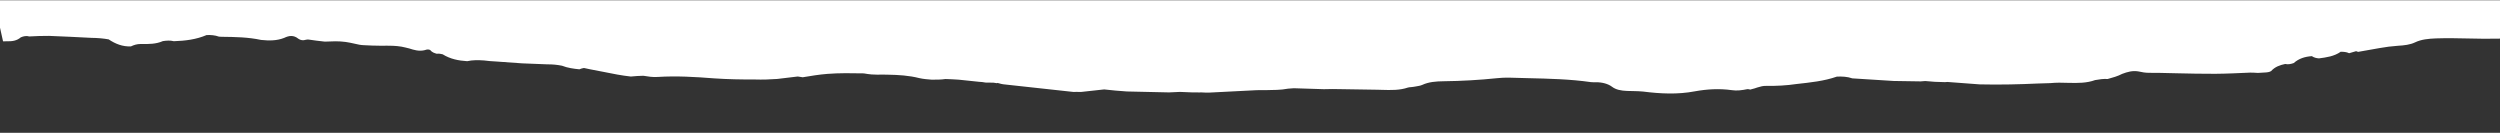 <svg id="e8THUoSqlQe1" xmlns="http://www.w3.org/2000/svg" xmlns:xlink="http://www.w3.org/1999/xlink" viewBox="0 0 1600 85" shape-rendering="geometricPrecision" text-rendering="geometricPrecision"><rect x="0" y="0" width="1600" height="85" fill="#333333" stroke="none"/><path d="M1600,85C1066.66,85,533.33,85,0,85c0-8.19,0-16.37,0-24.55.42-.01.85-.02,1.28-.03c6.29-.16,12.55-.02,18.8.11c6.93.15,13.84.3,20.78.06c5.05-.18,9.58-.66,13.49-2.54c3.13-1.51,6.97-1.96,11.08-2.19c3.94-.28,7.82-.77,11.59-1.46c4.61-.76,9.18-1.6,13.75-2.43.01-.01.02-.01.03-.01c0,0,0,0,0,0c.43.15.86.3,1.29.45c1.5-.45,2.99-.89,4.48-1.31c1.68.85,3.54.92,5.37.94c4.24-2.96,9.08-3.6,13.92-4.24c1.66.12,3.21.5,4.54,1.42c4.27-.28,8.26-1.42,11.59-4.4c1.77-.66,3.67-1.03,5.47-.6c3.27-.69,6.55-1.76,9.01-4.53c1-.69,2.8-.91,4.24-.94c1.42-.08,2.83-.17,4.25-.26c1.63.11,3.26.21,4.89.2c7.47-.32,14.93-.71,22.39-.76c8.29-.03,16.58.15,24.87.34c3.78.09,7.57.19,11.35.26c1.91.03,3.82.03,5.73.02c2.57-.02,4.92.36,7.36.92c3.69.59,6.83-.3,10.23-1.58c2.88-1.5,6.1-2.41,9.32-3.29c2.66.2,5.36-.23,8.05-.7c5.39-1.96,10.94-1.88,16.49-1.78c2.18.04,4.35.13,6.52.13c1.89.01,3.77-.13,5.66-.29c2.68-.08,5.36-.17,8.05-.25c5.86-.23,11.72-.51,17.58-.58c6.53-.15,13.07-.1,19.58.03c6.9.46,13.79,1.01,20.67,1.55.49-.04.98-.08,1.46-.12c2.19.08,4.38.14,6.57.21c2.04.16,4.07.33,6.1.5.98-.08,1.95-.16,2.93-.23c5.77.09,11.54.2,17.31.27c8.83.52,17.66,1.08,26.46,1.67c3.21,1.12,6.56,1.26,9.86,1.12c8.28-2.89,17-3.75,25.84-4.74c6.38-.95,12.81-1.28,19.25-1.2c1.96.13,3.9-.42,5.87-1.03c1.11-.39,2.24-.78,3.38-1.02.37-.1.74-.2,1.12-.31.61.17,1.24.35,1.83.28c3.35-.69,6.77-1.17,10.04-.64c7.87,1.11,15.77.66,23.58-.76c11.06-2.11,22.1-1.54,33.16-.14c1.93.2,3.88.24,5.82.29c1.45.02,2.89.05,4.32.1c3.93.15,7.25.76,9.8,2.74c1.19.89,2.73,1.61,4.52,2.11c1.79.49,3.76.74,5.75.72c1.05-.04,2.1-.02,3.13.07c13.28,1.91,26.85,2.23,40.42,2.54c3.94.09,7.88.19,11.82.32c2.61.06,5.22-.05,7.78-.33c11.29-1.17,22.72-1.83,34.2-1.97c4.88-.04,9.64-.42,13.71-2.32c1.14-.52,2.7-.77,4.24-1.02.5-.08,1.01-.16,1.49-.25s1-.13,1.52-.17c.72-.05,1.44-.1,2.01-.29c5.25-1.79,10.89-1.62,16.56-1.46.92.03,1.83.06,2.75.08c7.82.16,15.67.27,23.46.37c1.85.03,3.69.05,5.54.08c0,0,0,0,0,0s0,0,0,0c1.81-.05,3.6-.1,5.4-.1c6.43.19,12.84.44,19.25.61c2.47-.1,4.92-.36,7.34-.8c1.17-.03,2.34-.11,3.51-.25c4.28-.11,8.57-.24,12.87-.19c10.07-.54,20.14-1.07,30.22-1.54c1.81-.08,3.64.02,5.46.13.22-.01.43-.03.65-.04c1.55.01,3.09.02,4.64.01c2.73.12,5.46.22,8.18.33c2.35-.09,4.69-.18,7.03-.32c8.98.21,17.95.34,26.92.6c4.86.28,9.7.79,14.54,1.31.38-.04.76-.08,1.15-.12c4.59-.49,9.18-.99,13.77-1.51c1.64.08,3.28.05,4.92.03c14.62,1.55,29.23,3.15,43.84,4.79c1.55.11,3.06.53,4.58.97.13-.05.27-.11.4-.17.74.1,1.48.19,2.24.33c1.69-.02,3.38.02,5.06.07c1.36.23,2.72.47,4.11.48c4.31.49,8.63.92,12.95,1.36c2.85.18,5.69.36,8.52.43c2.98-.42,6-.46,9.01-.41c2.61.21,5.2.41,7.75.98c6.62,1.69,13.35,2.09,20.09,2.2c1.07.02,2.15.04,3.23.06c0,0,0,0,0,0s0,0,.01,0c2.44-.05,4.89-.09,7.32.1c1.65.13,3.3.4,4.94.68c7.79.14,15.59.28,23.33-.33c5.26-.41,10.49-1.28,15.73-2.16c1.06.18,2.11.36,3.18.49c4.37-.47,8.74-1.04,13.11-1.57c4.79-.36,9.59-.49,14.36-.34c8.7-.02,17.39.12,26.09.72c12.05.94,24.08,1.67,36.17.9c3.08-.22,6.09.27,9.11.76c2.68-.03,5.33-.24,7.98-.49c5.88.63,11.61,1.78,17.35,2.95c2.85.56,5.7,1.13,8.57,1.65c1.35.34,2.72.6,4.09.87.99-.2,1.98-.39,2.92-.85c3.74.38,7.51.87,11.14,2.3c3.06.62,6.22.92,9.41.88c5.37.25,10.76.46,16.14.64c5.61.41,11.22.76,16.82,1.2c2.52.09,5.02.34,7.52.65c3.7.25,7.29.33,10.79-.47c5.54.36,10.77,1.34,15.69,4.41c1.21.36,2.56.5,3.79.35c1.5.44,3.03.9,4.12,2.31.19.13.41.24.67.33c1.14.26,2.17-.05,3.21-.41c3.44-.76,6.51.17,9.59,1.16c1.64.4,3.29.84,4.98,1.15c1.78.29,3.59.48,5.4.55c2.6.07,5.19.1,7.78.04c3.65.09,7.29.08,10.9.35c1.98.06,3.92.47,5.87.95c1.91.4,3.83.88,5.78,1.12c2.16.33,4.35.39,6.55.42c2.27-.06,4.53-.17,6.78-.21c3.51.35,7,.83,10.49,1.34.57.01,1.17,0,1.65-.15c1.71-.56,3.4-.34,4.77.65c3.08,2.48,5.98,2.07,9.15.53c4.76-1.87,9.69-1.8,14.71-1.29c8.29,1.8,16.72,1.91,25.14,2.01.61,0,1.23.03,1.83.1c2.57.94,5.24,1.12,7.91,1.02c6.73-2.88,13.81-3.7,20.98-3.94c2.32.6,4.68.41,7.02.06c4.43-1.95,9.02-1.9,13.67-1.85.21,0,.41,0,.62,0c2.23,0,4.21-.6,6.13-1.53c5.3-.24,9.89,1.56,14.27,4.49c3.52.63,7.23.94,10.97.97c9.04.45,18.08.94,27.11,1.26c4.29.01,8.55-.1,12.74-.36c1.81.55,3.66.19,5.4-.57c2.6-2.22,5.56-2.59,8.78-2.52.86.01,1.72,0,2.59-.03.65,2.91,1.31,5.81,1.95,8.75c0,5.85,0,11.69,0,17.54" transform="matrix(-1 0 0-1 1600 85.159)" fill="#fff"/></svg>
